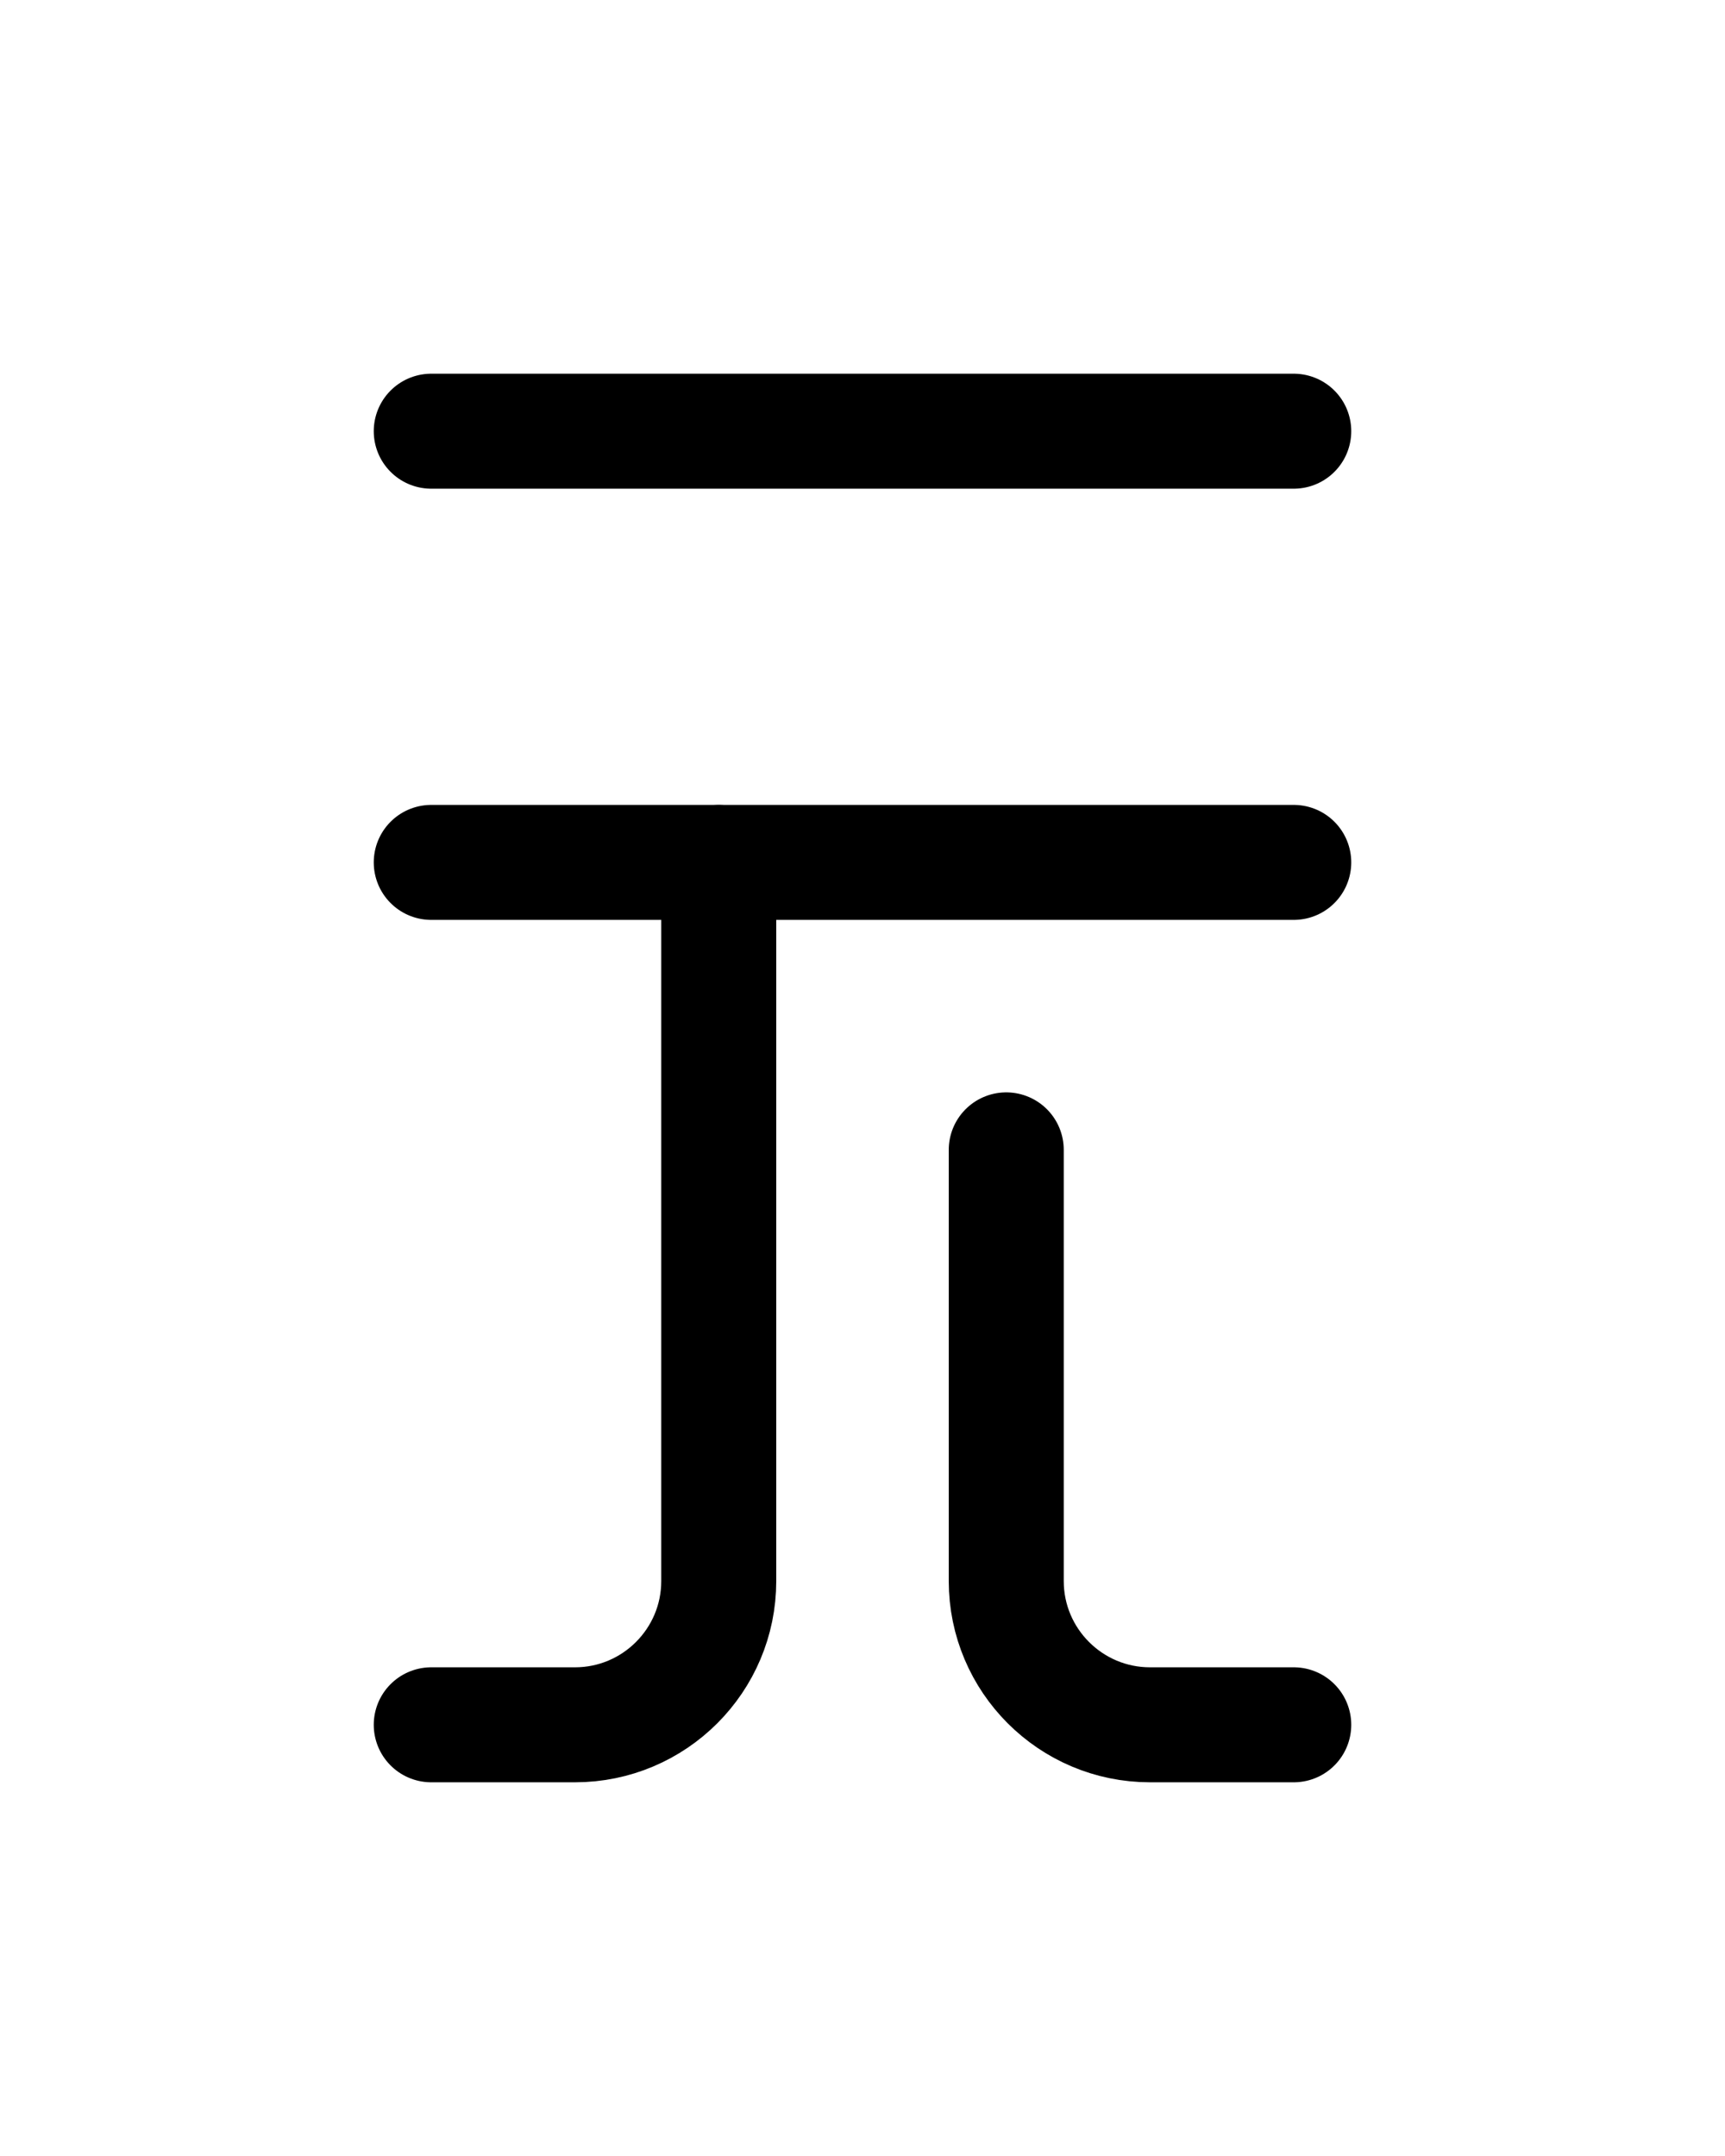 <?xml version="1.0" encoding="utf-8"?>
<!-- Generator: Adobe Illustrator 26.0.0, SVG Export Plug-In . SVG Version: 6.00 Build 0)  -->
<svg version="1.1" id="图层_1" xmlns="http://www.w3.org/2000/svg" xmlns:xlink="http://www.w3.org/1999/xlink" x="0px" y="0px"
	 viewBox="0 0 720 900" style="enable-background:new 0 0 720 900;" xml:space="preserve">
<style type="text/css">
	.st0{fill:none;stroke:#000000;stroke-width:48;stroke-linecap:round;stroke-linejoin:round;stroke-miterlimit:10;}
</style>
<path class="st0" d="M420,480v180c0,33.1,26.9,60,60,60h60"/>
<line class="st0" x1="180" y1="360" x2="540" y2="360"/>
<path class="st0" d="M180,720h60c33.1,0,60-26.9,60-60V360"/>
<line class="st0" x1="180" y1="180" x2="540" y2="180"/>
</svg>
